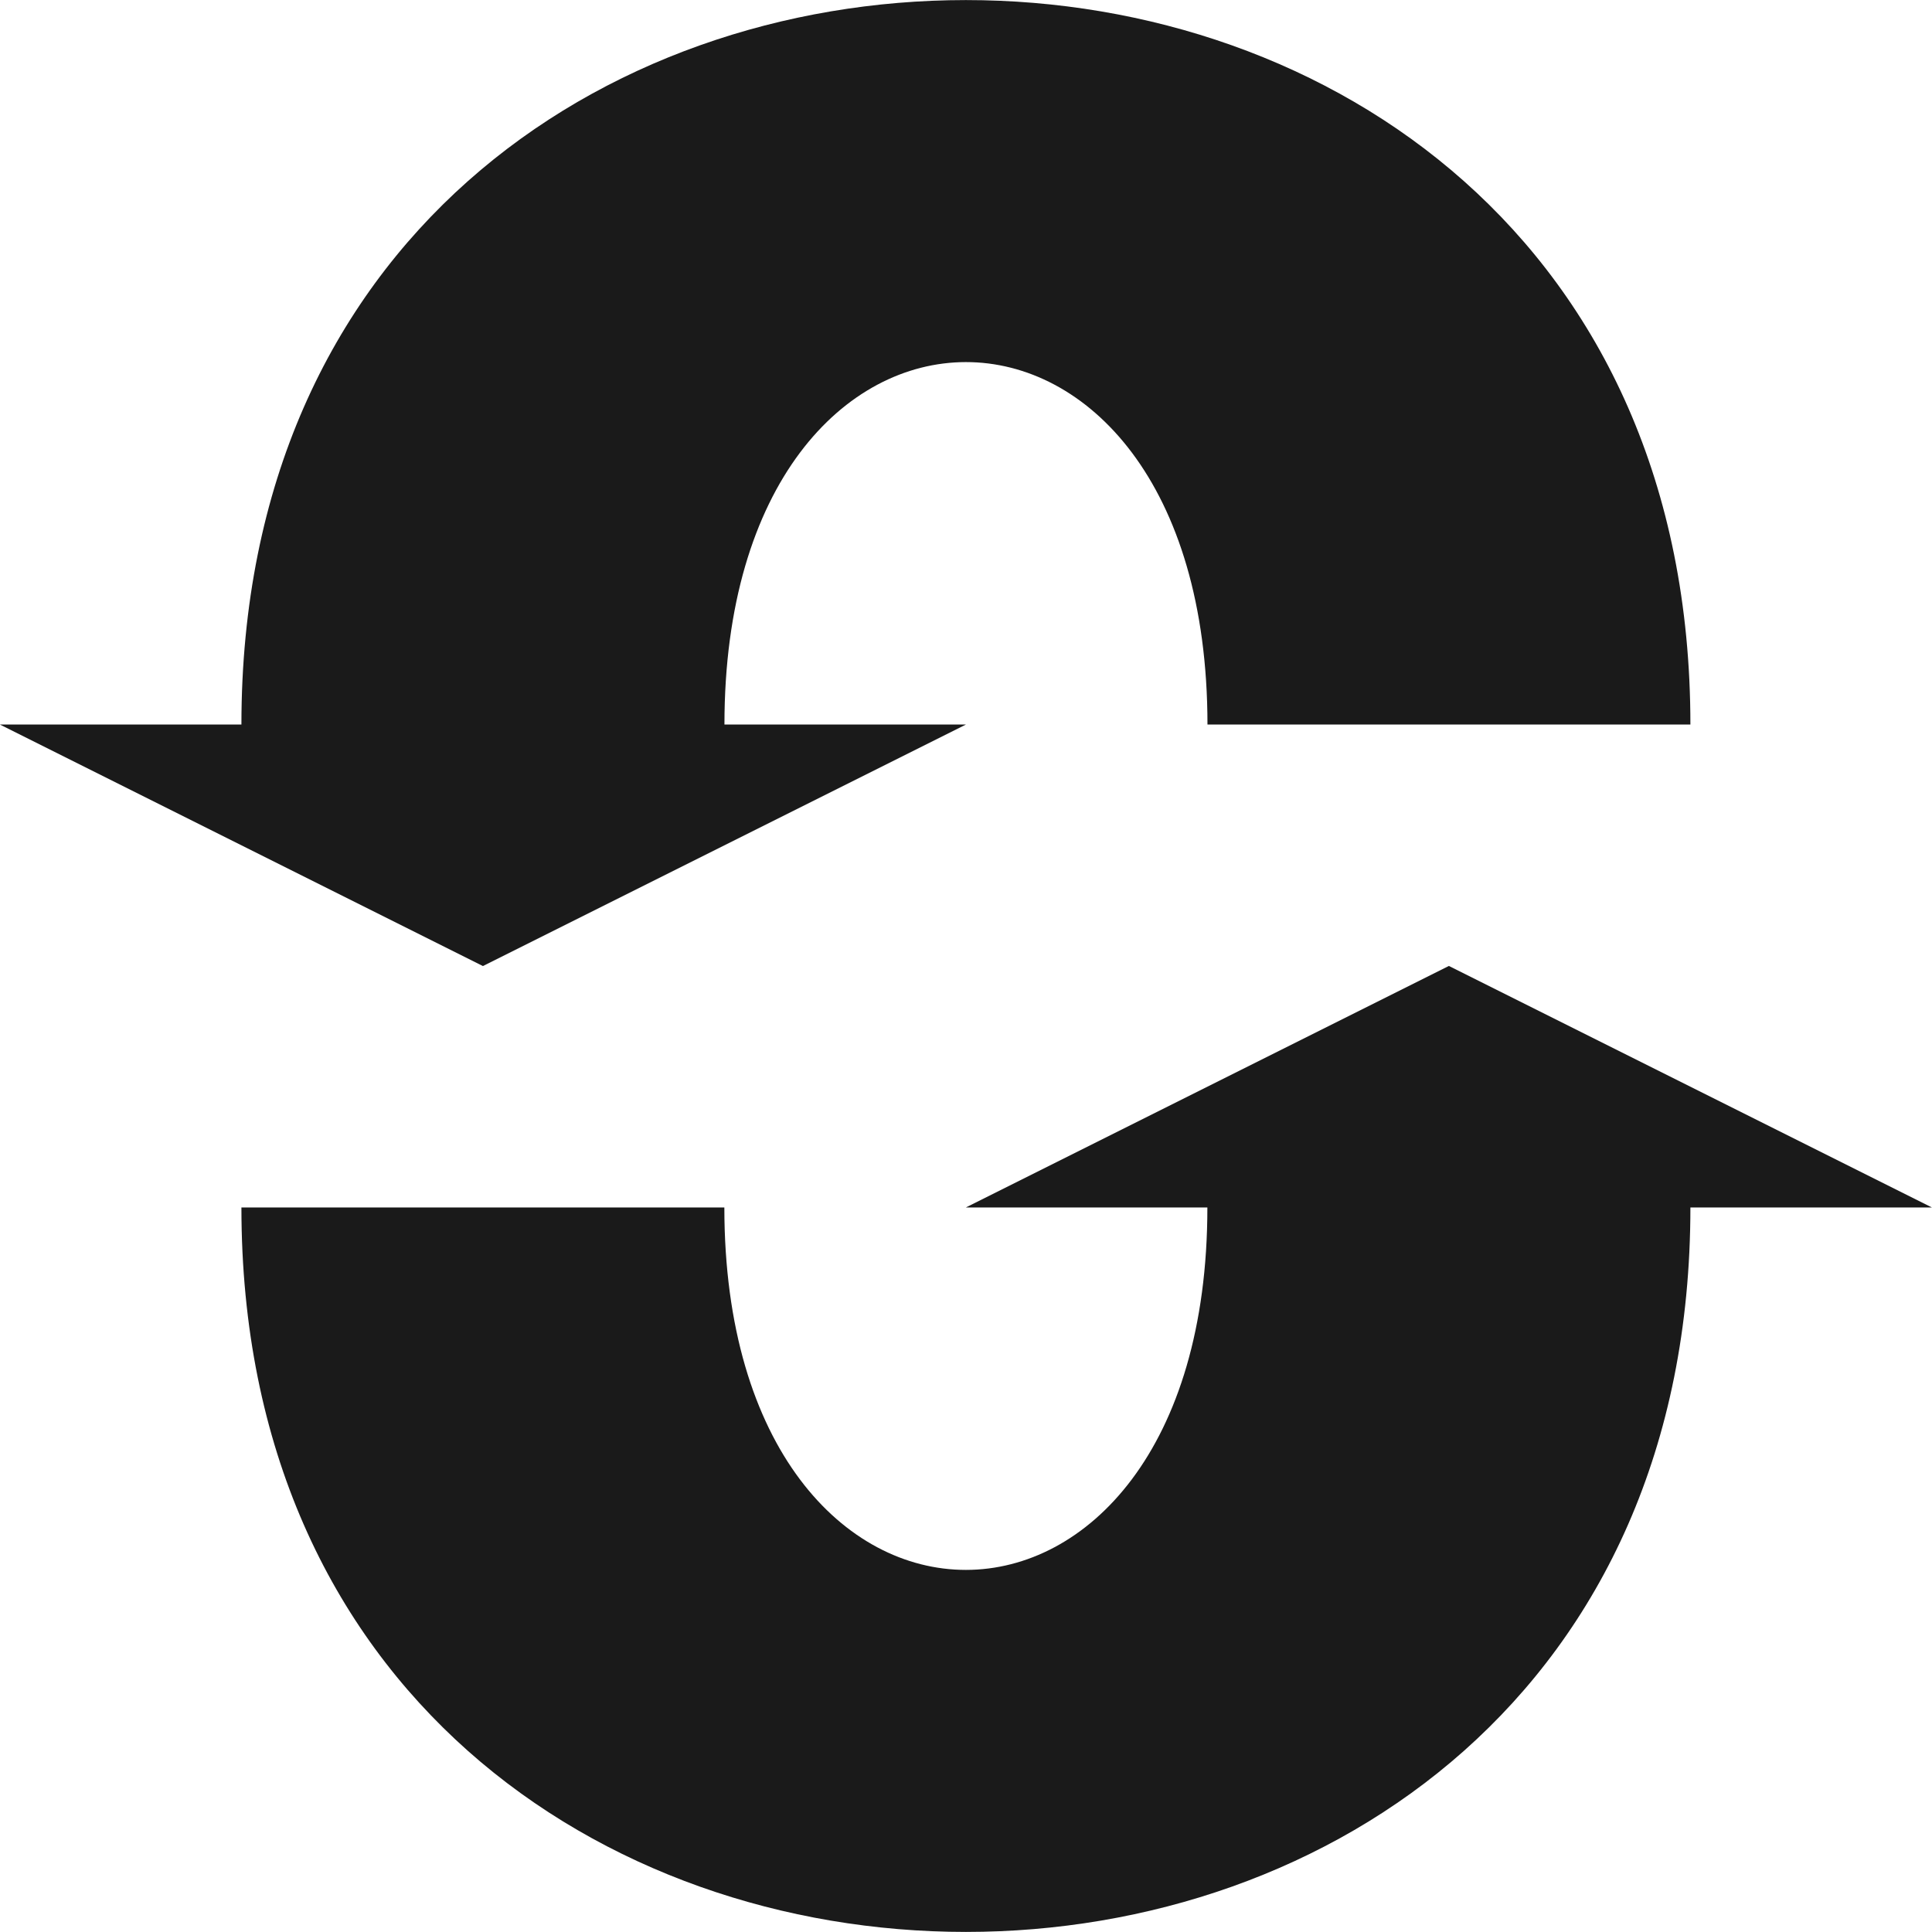 <?xml version="1.0" encoding="UTF-8" standalone="no"?>
<svg
   inkscape:version="1.1.1 (3bf5ae0d25, 2021-09-20, custom)"
   id="svg8"
   version="1.1"
   viewBox="0 0 21.167 21.167"
   height="80"
   width="80"
   sodipodi:docname="rotate_icon.svg"
   xmlns:inkscape="http://www.inkscape.org/namespaces/inkscape"
   xmlns:sodipodi="http://sodipodi.sourceforge.net/DTD/sodipodi-0.dtd"
   xmlns="http://www.w3.org/2000/svg"
   xmlns:svg="http://www.w3.org/2000/svg"
   xmlns:rdf="http://www.w3.org/1999/02/22-rdf-syntax-ns#"
   xmlns:cc="http://creativecommons.org/ns#"
   xmlns:dc="http://purl.org/dc/elements/1.1/">
  <defs
     id="defs2" />
  <sodipodi:namedview
     units="px"
     showgrid="true"
     inkscape:document-rotation="0"
     inkscape:current-layer="layer1"
     inkscape:document-units="px"
     inkscape:cy="18.571429"
     inkscape:cx="-115.53571"
     inkscape:zoom="2.8"
     inkscape:pageshadow="2"
     inkscape:pageopacity="0.0"
     borderopacity="1.0"
     bordercolor="#666666"
     pagecolor="#ffffff"
     id="base"
     inkscape:pagecheckerboard="0"
     inkscape:window-width="1920"
     inkscape:window-height="1011"
     inkscape:window-x="0"
     inkscape:window-y="0"
     inkscape:window-maximized="1">
    <inkscape:grid
       empspacing="16"
       id="grid833"
       type="xygrid"
       originx="-68.792"
       originy="-56.356" />
  </sodipodi:namedview>
  <g
     id="layer1"
     inkscape:groupmode="layer"
     inkscape:label="Layer 1"
     transform="translate(-68.792,-56.356)">
    <path
       style="fill:#1a1a1a;fill-opacity:1;stroke:none;stroke-width:0.265px;stroke-linecap:butt;stroke-linejoin:miter;stroke-opacity:1"
       d="m 87.312,64.294 c 0,-10.583 -15.875,-10.583 -15.875,0 h -2.646 l 5.292,2.646 5.292,-2.646 h -2.646 c 0,-5.292 5.29,-5.297 5.292,0 z"
       id="path22975"
       sodipodi:nodetypes="cccccccc" />
    <path
       style="fill:#1a1a1a;fill-opacity:1;stroke:none;stroke-width:0.265px;stroke-linecap:butt;stroke-linejoin:miter;stroke-opacity:1"
       d="m 71.437,69.585 c 0,10.583 15.875,10.583 15.875,0 h 2.646 l -5.292,-2.646 -5.292,2.646 h 2.646 c 0,5.292 -5.29,5.297 -5.292,0 z"
       id="path22975-4"
       sodipodi:nodetypes="cccccccc" />
  </g>
</svg>
